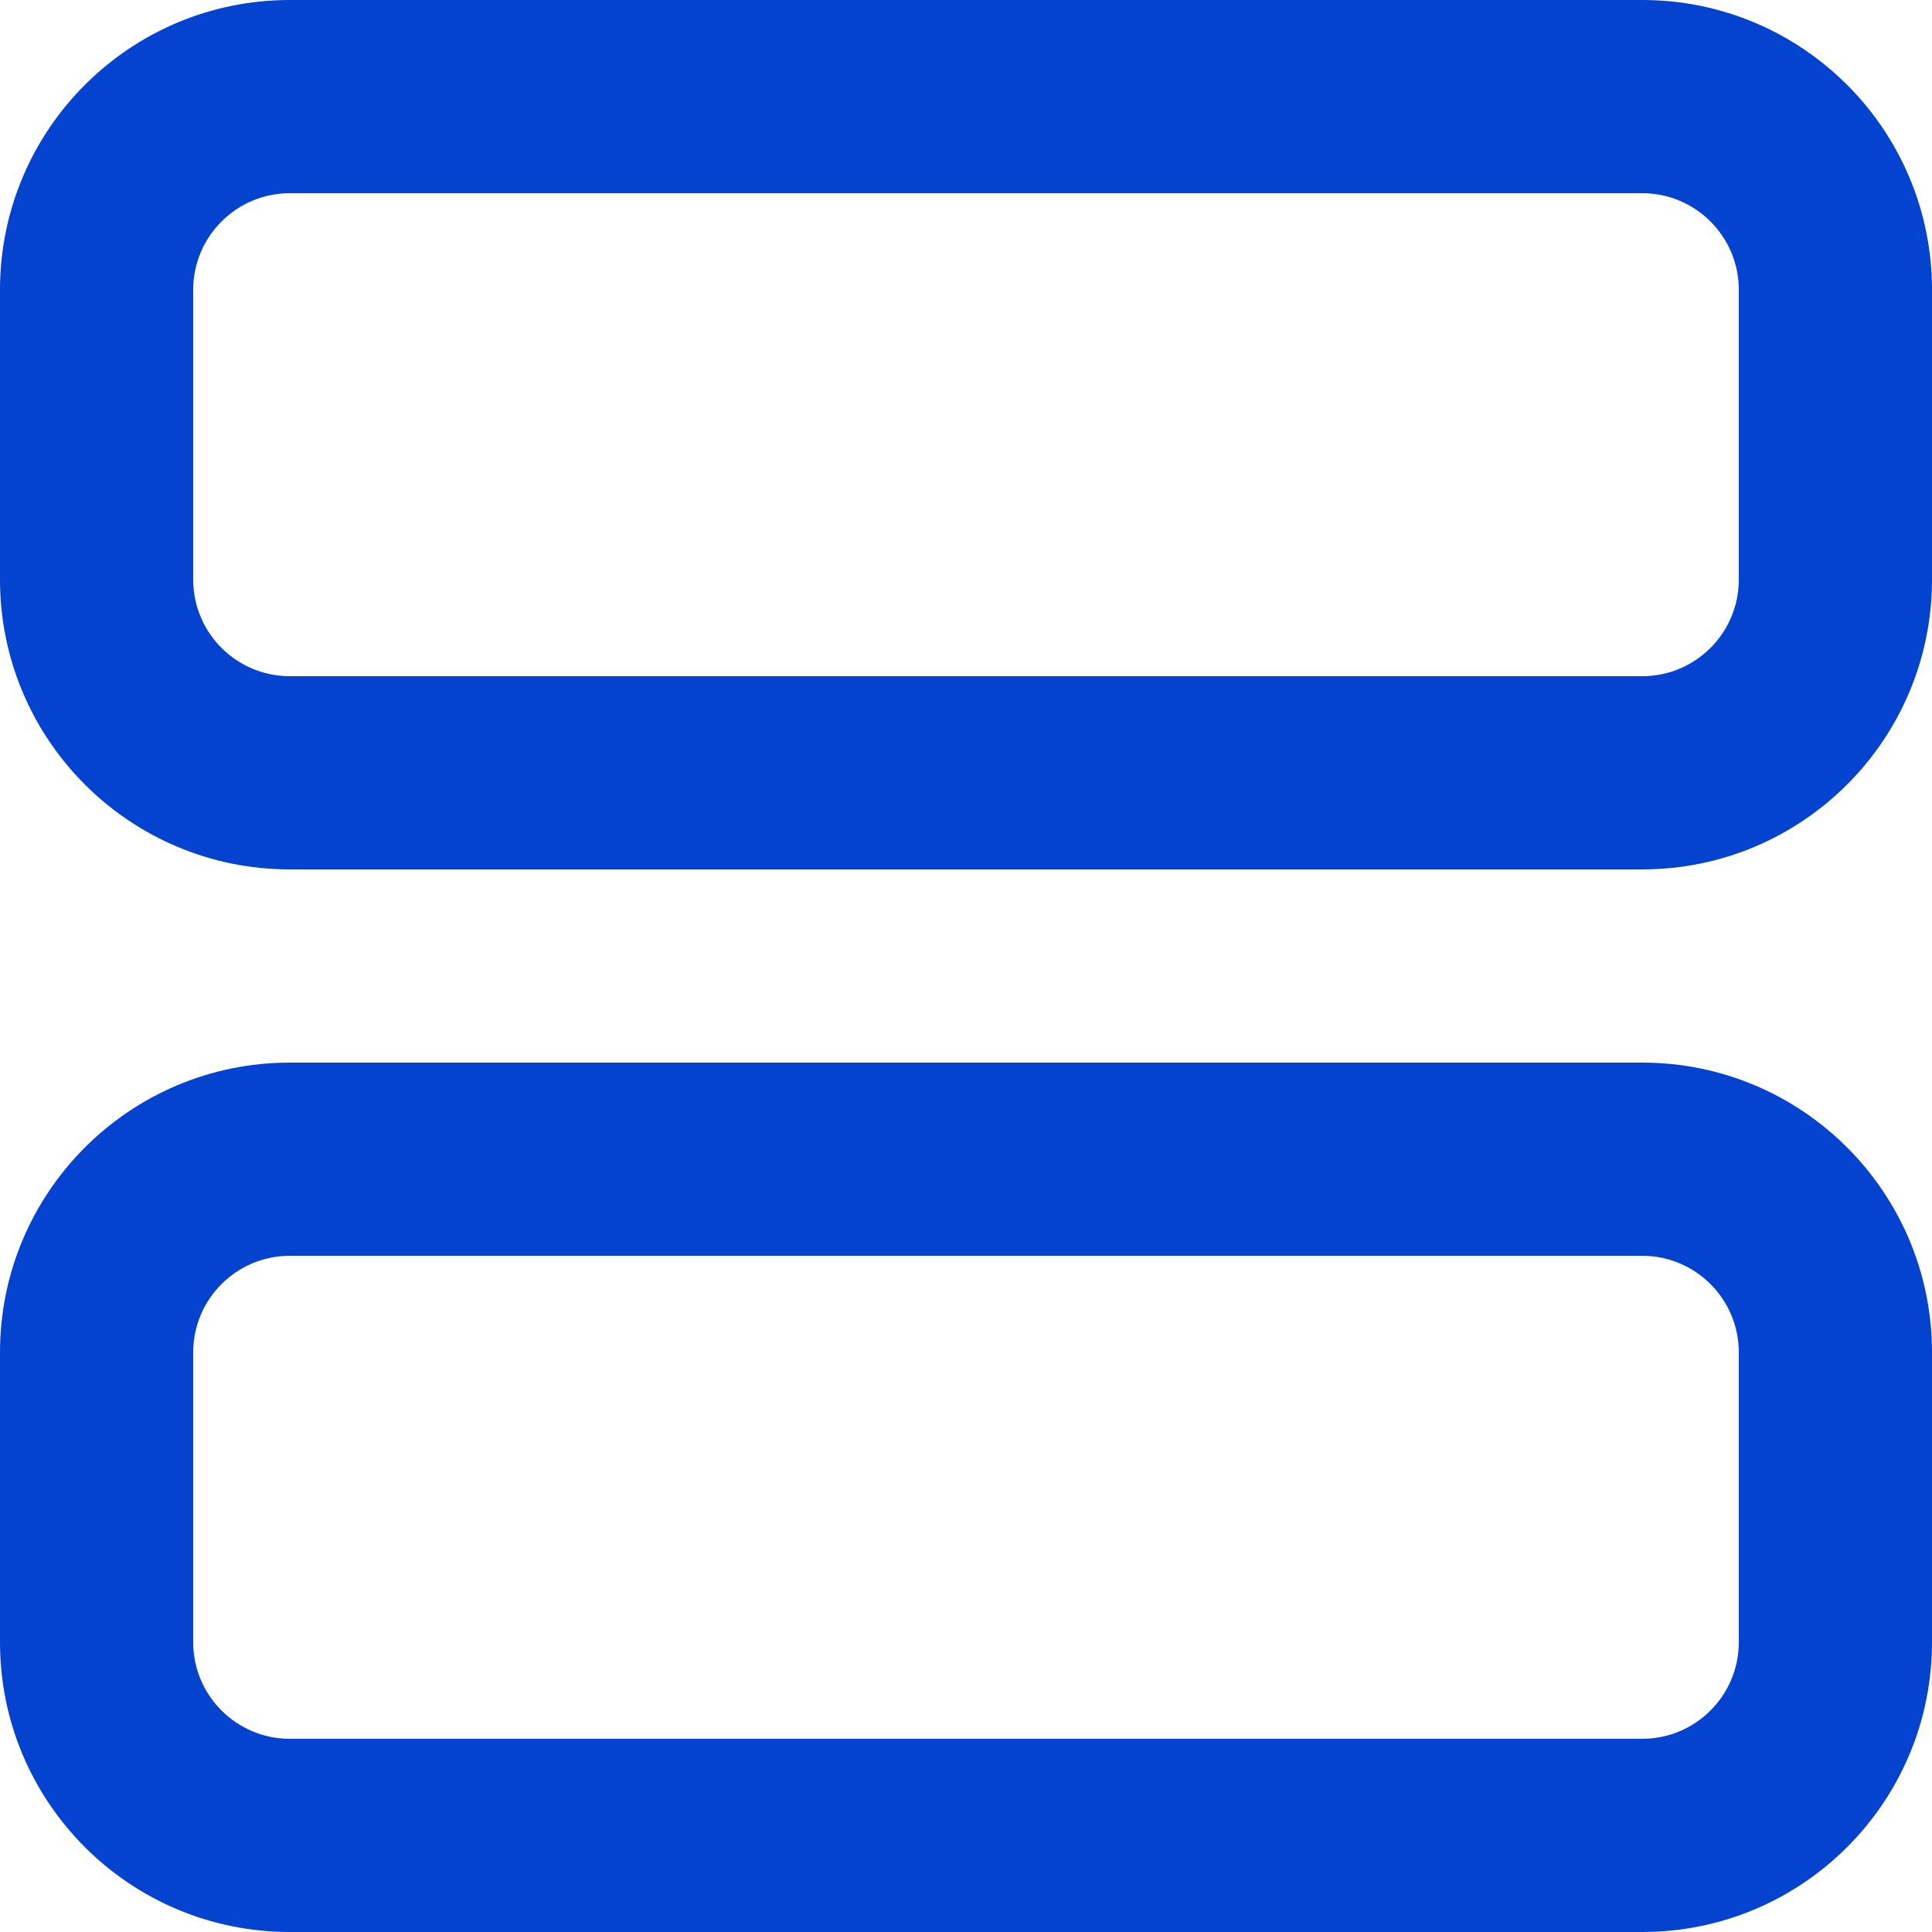 <svg width="20" height="20" viewBox="0 0 20 20" fill="none" xmlns="http://www.w3.org/2000/svg">
<path fill-rule="evenodd" clip-rule="evenodd" d="M17 11C18.657 11 20 12.343 20 14V17C20 18.657 18.657 20 17 20H3C1.343 20 0 18.657 0 17V14C0 12.343 1.343 11 3 11H17ZM17 13H3C2.448 13 2 13.448 2 14V17C2 17.552 2.448 18 3 18H17C17.552 18 18 17.552 18 17V14C18 13.448 17.552 13 17 13ZM17 0C18.657 0 20 1.343 20 3V6C20 7.657 18.657 9 17 9H3C1.343 9 0 7.657 0 6V3C0 1.343 1.343 0 3 0H17ZM17 2H3C2.448 2 2 2.448 2 3V6C2 6.552 2.448 7 3 7H17C17.552 7 18 6.552 18 6V3C18 2.448 17.552 2 17 2Z" fill="#0442D0"/>
</svg>
